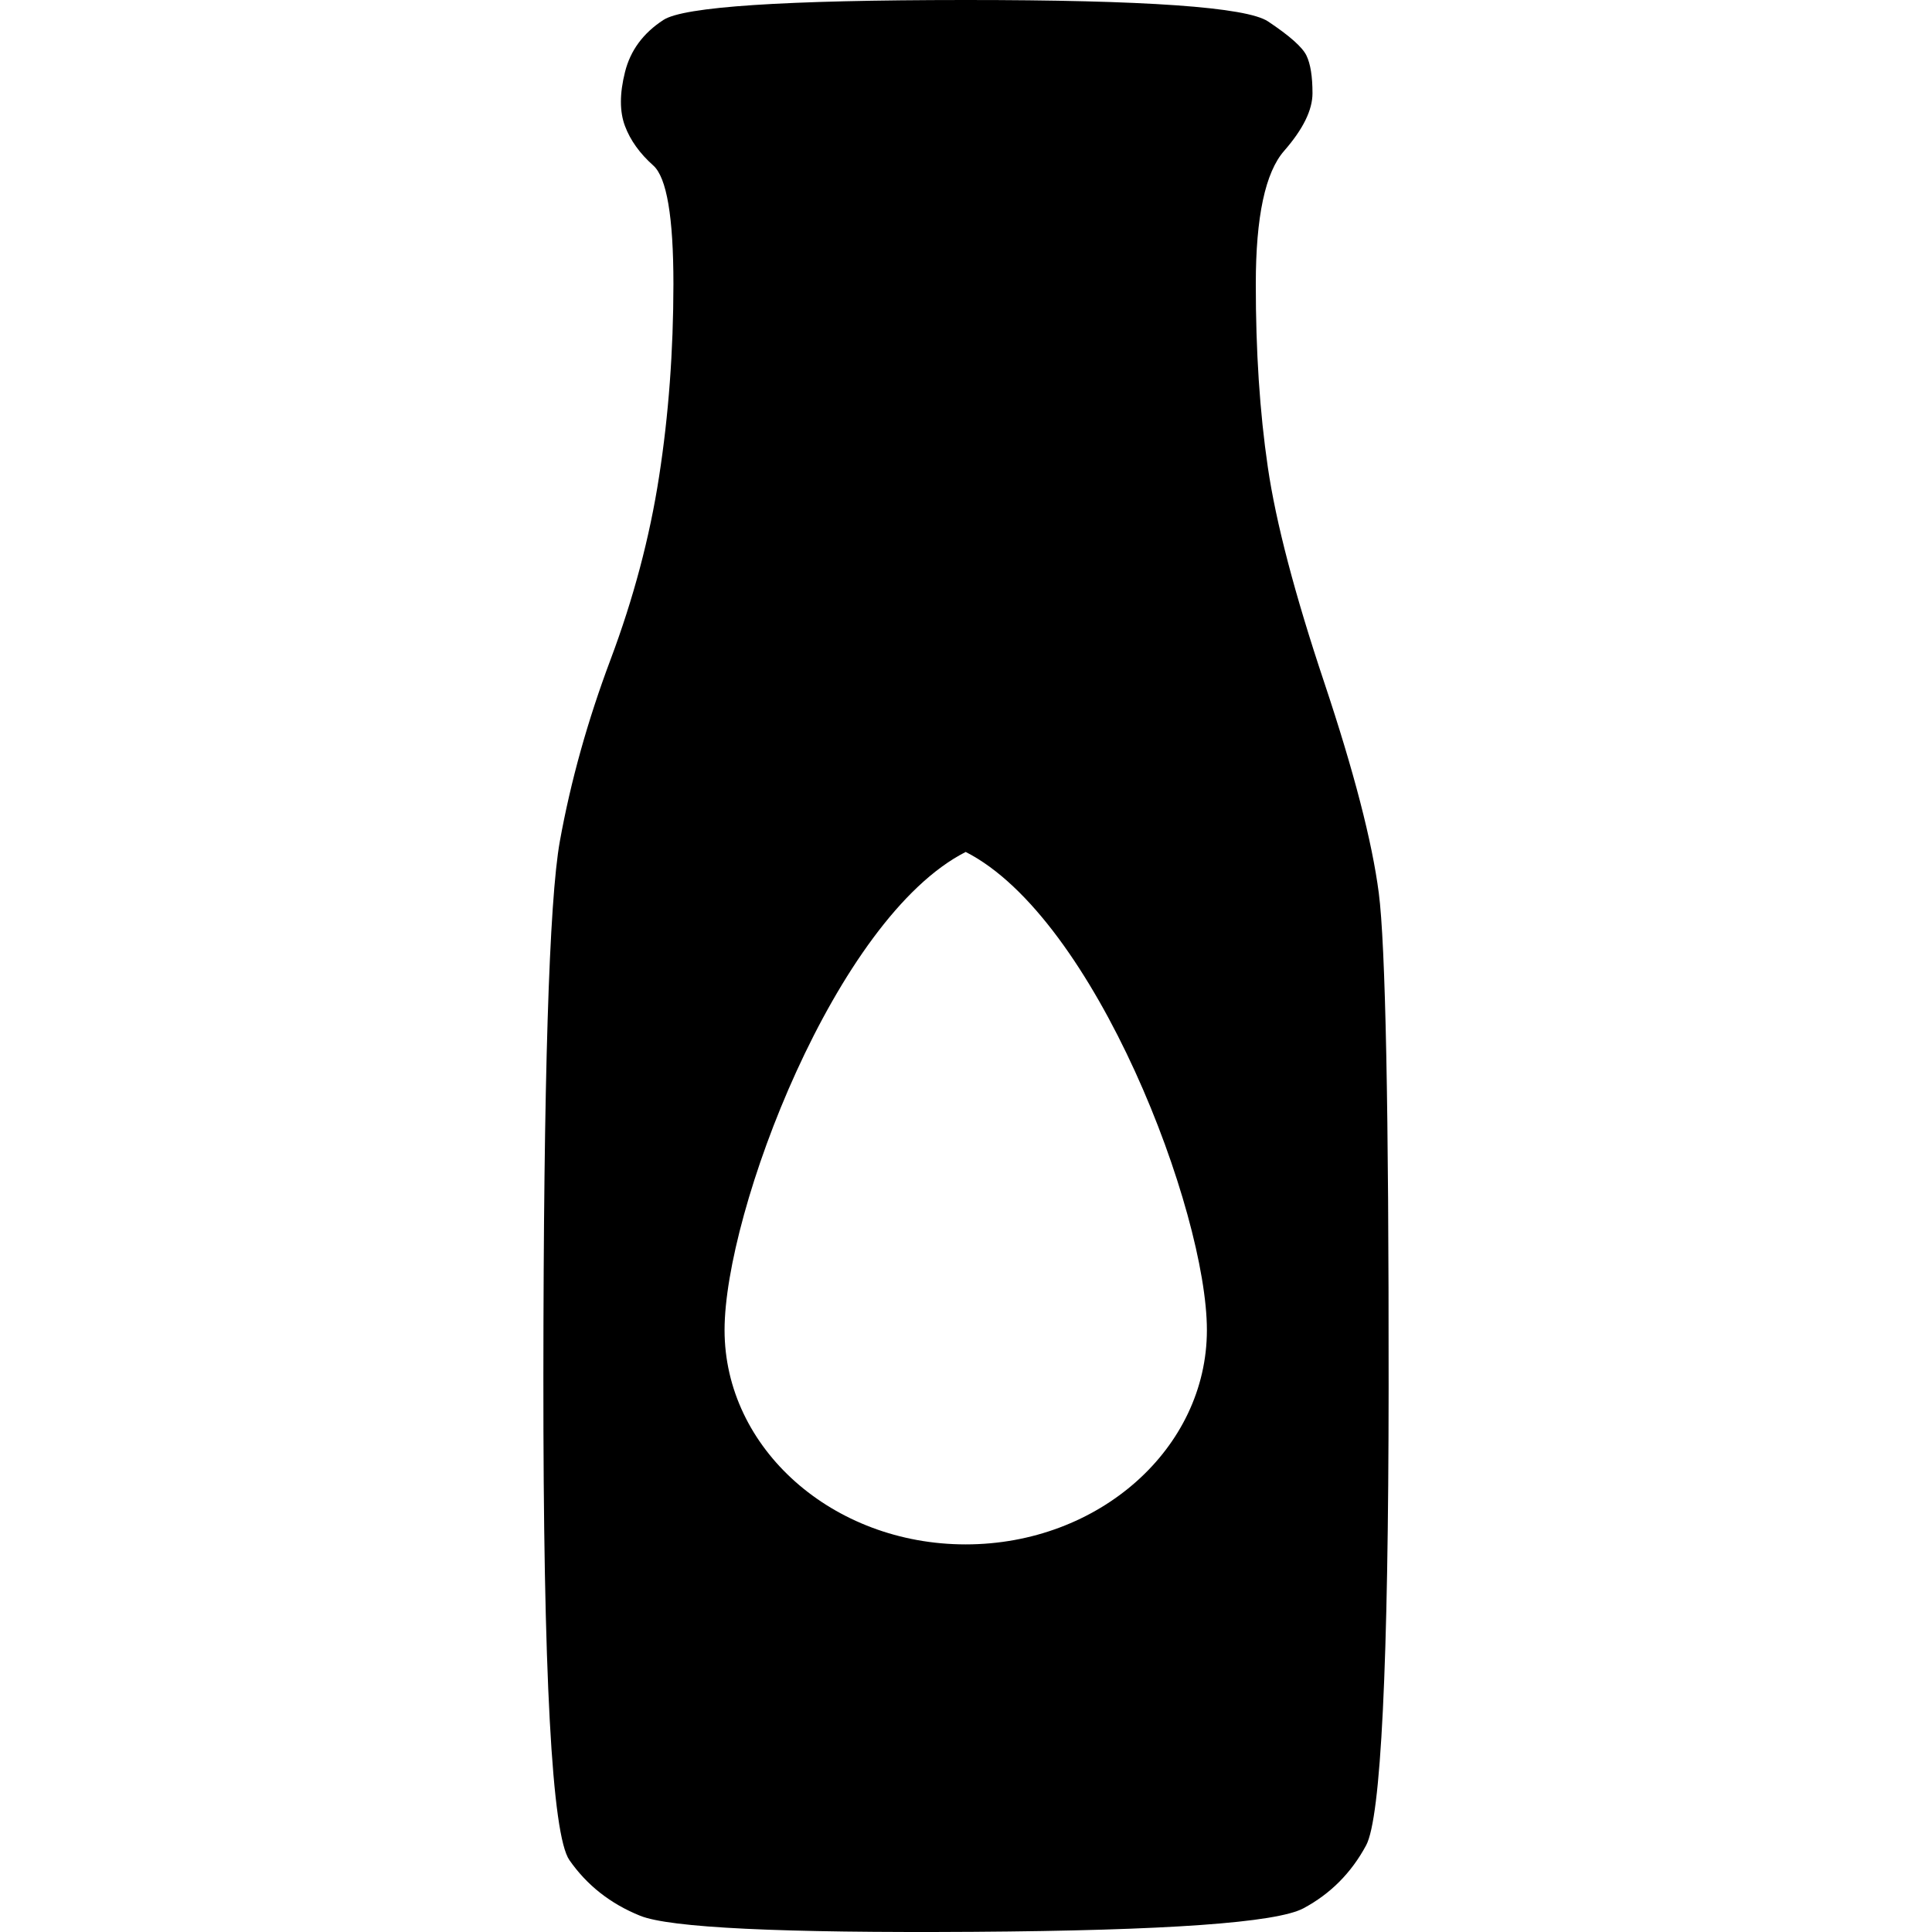 <svg width="32" height="32" viewBox="0 0 32 32" fill="none" xmlns="http://www.w3.org/2000/svg">
<path fill-rule="evenodd" clip-rule="evenodd" d="M10.351 2.086C10.262 1.848 10.262 1.55 10.352 1.193C10.441 0.836 10.653 0.548 10.989 0.33C11.324 0.111 12.987 0.001 15.979 1.08586e-05C18.971 -0.001 20.646 0.117 21.003 0.355C21.36 0.593 21.572 0.781 21.639 0.92C21.706 1.059 21.739 1.267 21.739 1.545C21.739 1.823 21.582 2.141 21.27 2.498C20.957 2.855 20.8 3.59 20.8 4.701C20.799 5.812 20.865 6.824 20.999 7.737C21.132 8.649 21.444 9.84 21.935 11.308C22.425 12.776 22.726 13.937 22.837 14.79C22.948 15.643 23.003 18.372 23 22.975C22.997 27.579 22.873 30.109 22.627 30.565C22.381 31.022 22.035 31.369 21.588 31.608C21.142 31.846 19.322 31.976 16.129 31.997C12.936 32.018 11.094 31.93 10.603 31.731C10.112 31.533 9.721 31.226 9.431 30.809C9.141 30.393 8.997 27.724 9 22.803C9.003 17.882 9.094 14.925 9.273 13.933C9.452 12.941 9.732 11.938 10.112 10.926C10.492 9.914 10.761 8.902 10.917 7.89C11.074 6.878 11.153 5.816 11.154 4.705C11.154 3.594 11.043 2.939 10.82 2.741C10.597 2.542 10.44 2.324 10.351 2.086ZM15.995 25.58C18.202 25.58 19.99 23.991 19.99 22.03C19.99 20.07 18.146 15.204 15.995 14.111C13.845 15.204 12.001 20.07 12.001 22.03C12.001 23.991 13.79 25.58 15.995 25.58Z" fill="black"/>
</svg>
